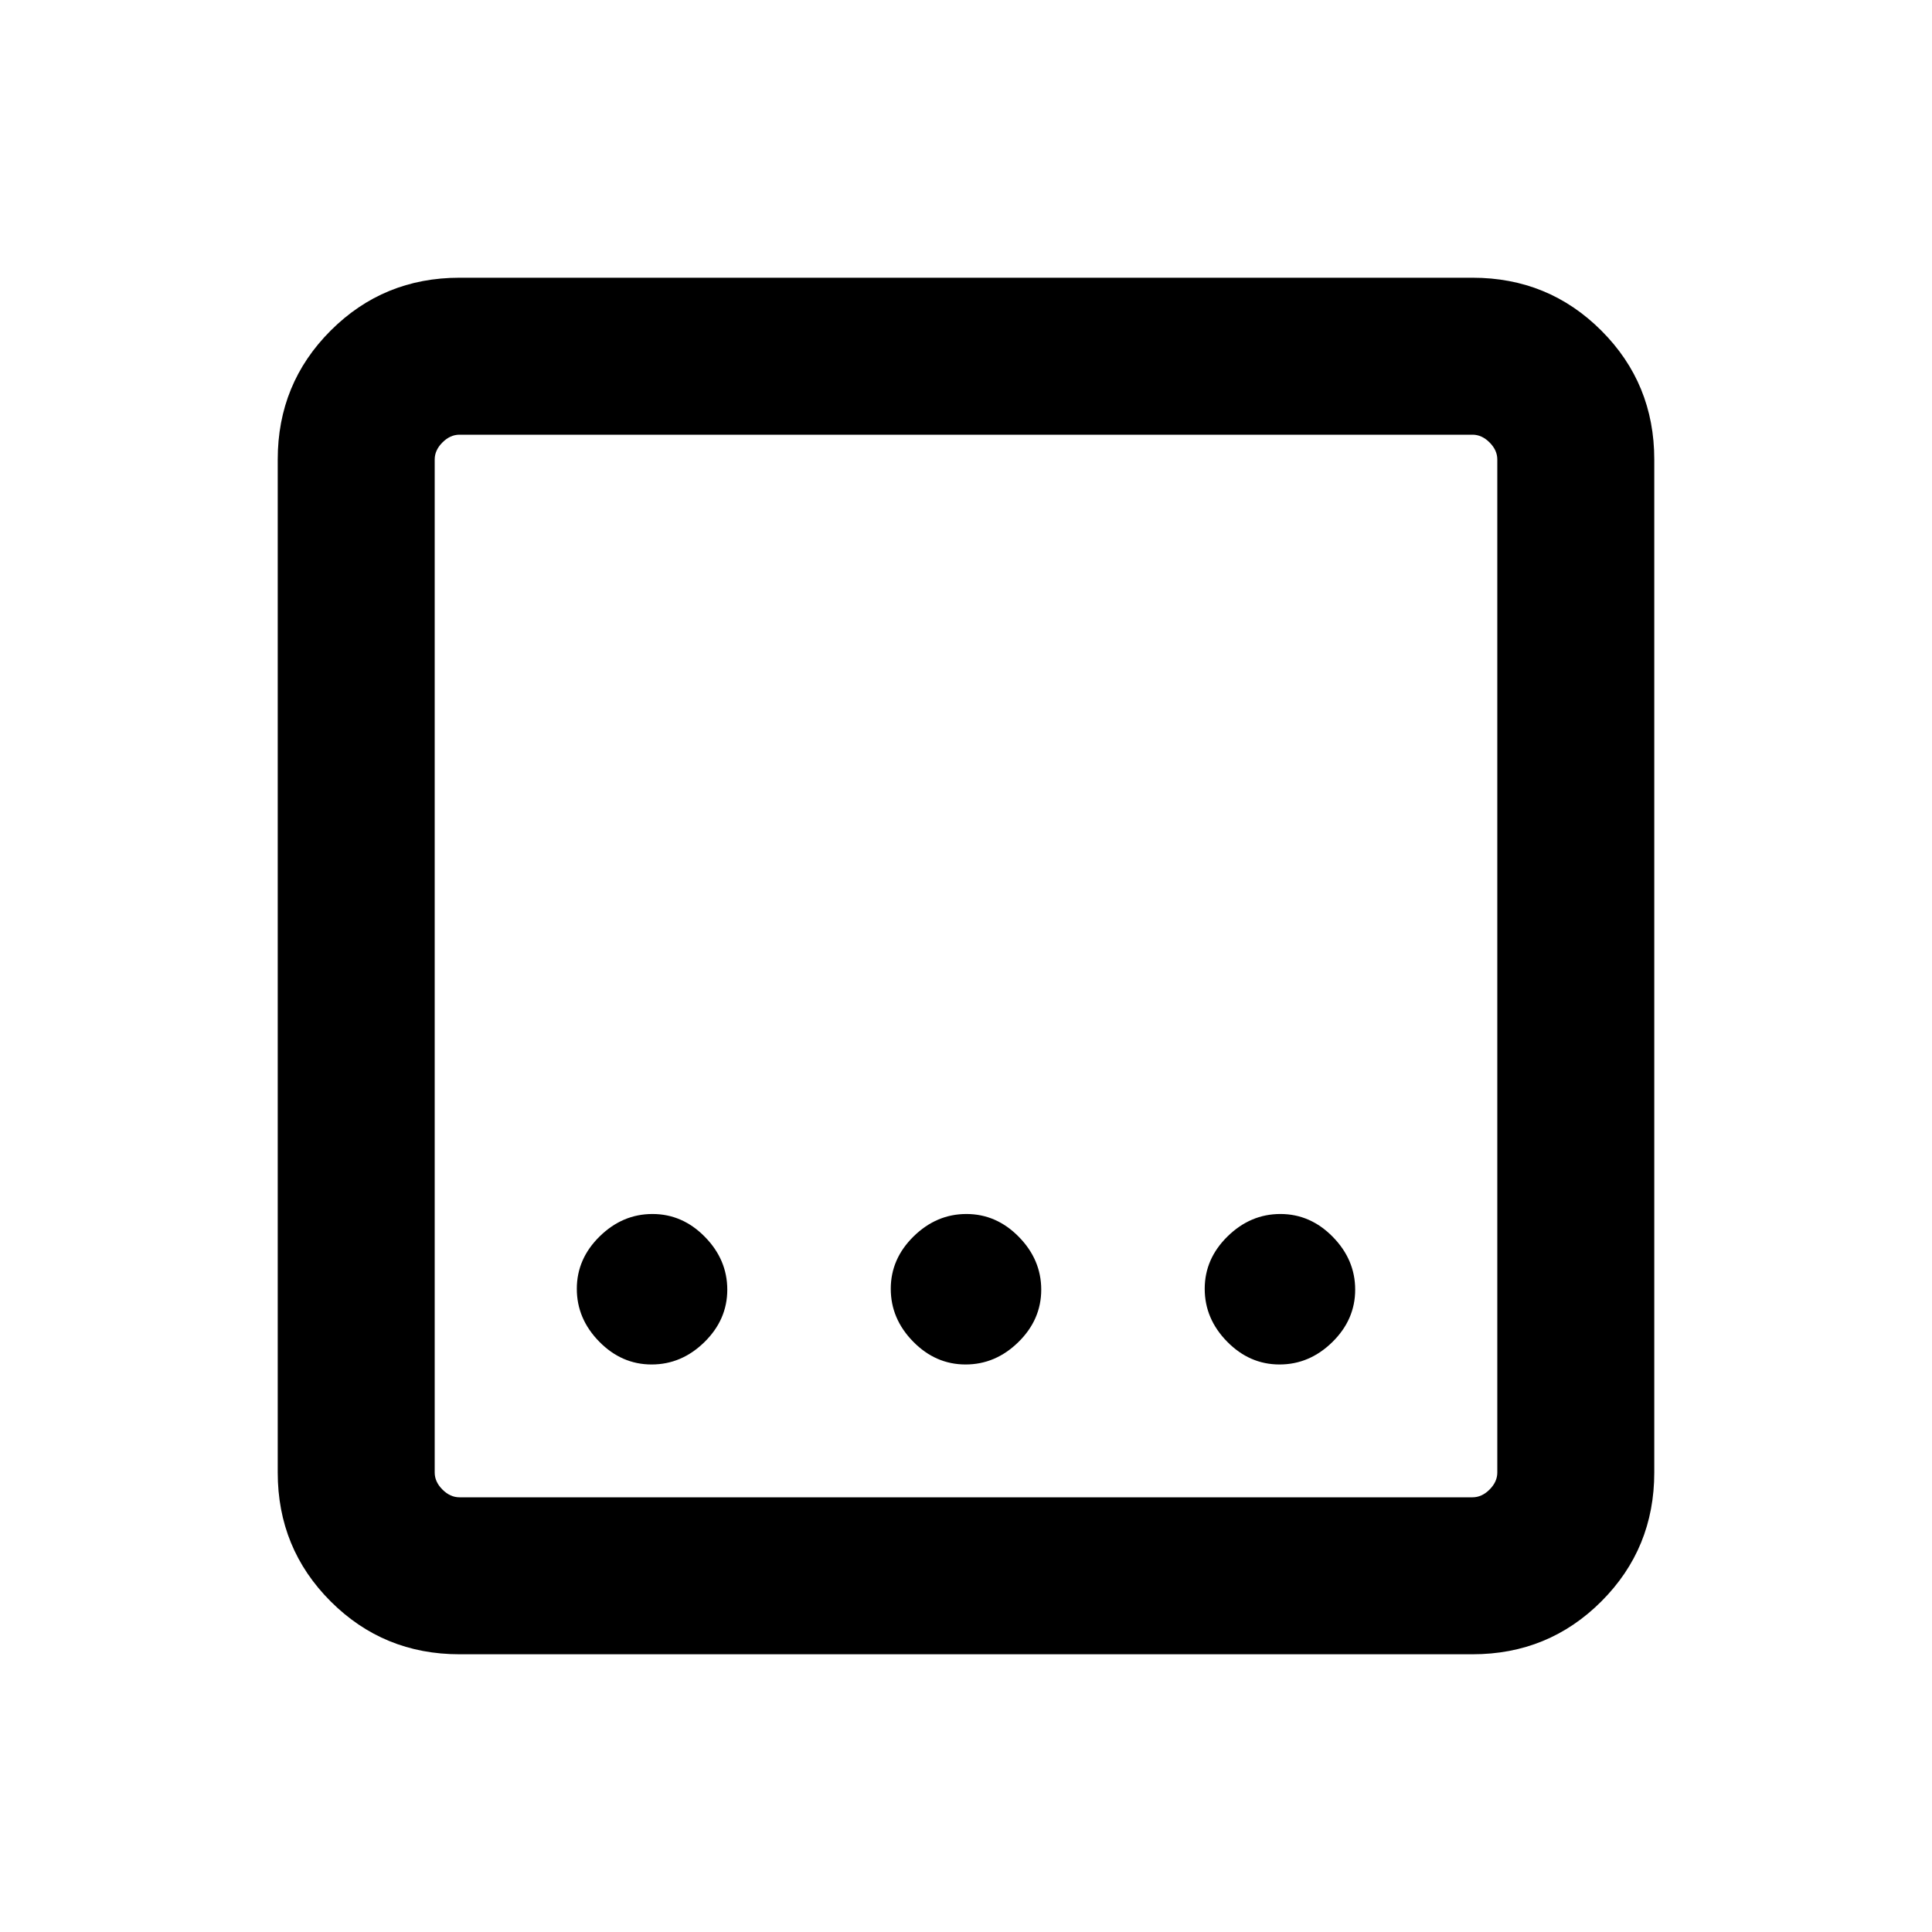 <svg xmlns="http://www.w3.org/2000/svg" height="20" viewBox="0 96 960 960" width="20"><path d="M228.309 917.999q-37.733 0-64.02-26.288-26.288-26.287-26.288-64.02V324.309q0-37.733 26.288-64.02 26.287-26.288 64.02-26.288h503.382q37.733 0 64.02 26.288 26.288 26.287 26.288 64.02v503.382q0 37.733-26.288 64.02-26.287 26.288-64.02 26.288H228.309Zm0-77.999h503.382q4.616 0 8.463-3.846 3.846-3.847 3.846-8.463V324.309q0-4.616-3.846-8.463-3.847-3.846-8.463-3.846H228.309q-4.616 0-8.463 3.846-3.846 3.847-3.846 8.463v503.382q0 4.616 3.846 8.463 3.847 3.846 8.463 3.846ZM216 312v528-528Zm263.789 462q14.903 0 26.249-11.136 11.346-11.135 11.346-26.038 0-14.902-11.135-26.248-11.136-11.347-26.038-11.347-14.903 0-26.249 11.136-11.346 11.136-11.346 26.038 0 14.903 11.135 26.249Q464.887 774 479.789 774Zm-156 0q14.903 0 26.249-11.136 11.346-11.135 11.346-26.038 0-14.902-11.135-26.248-11.136-11.347-26.038-11.347-14.903 0-26.249 11.136-11.346 11.136-11.346 26.038 0 14.903 11.135 26.249Q308.887 774 323.789 774Zm312 0q14.903 0 26.249-11.136 11.346-11.135 11.346-26.038 0-14.902-11.135-26.248-11.136-11.347-26.038-11.347-14.903 0-26.249 11.136-11.346 11.136-11.346 26.038 0 14.903 11.135 26.249Q620.887 774 635.789 774Z"/></svg>